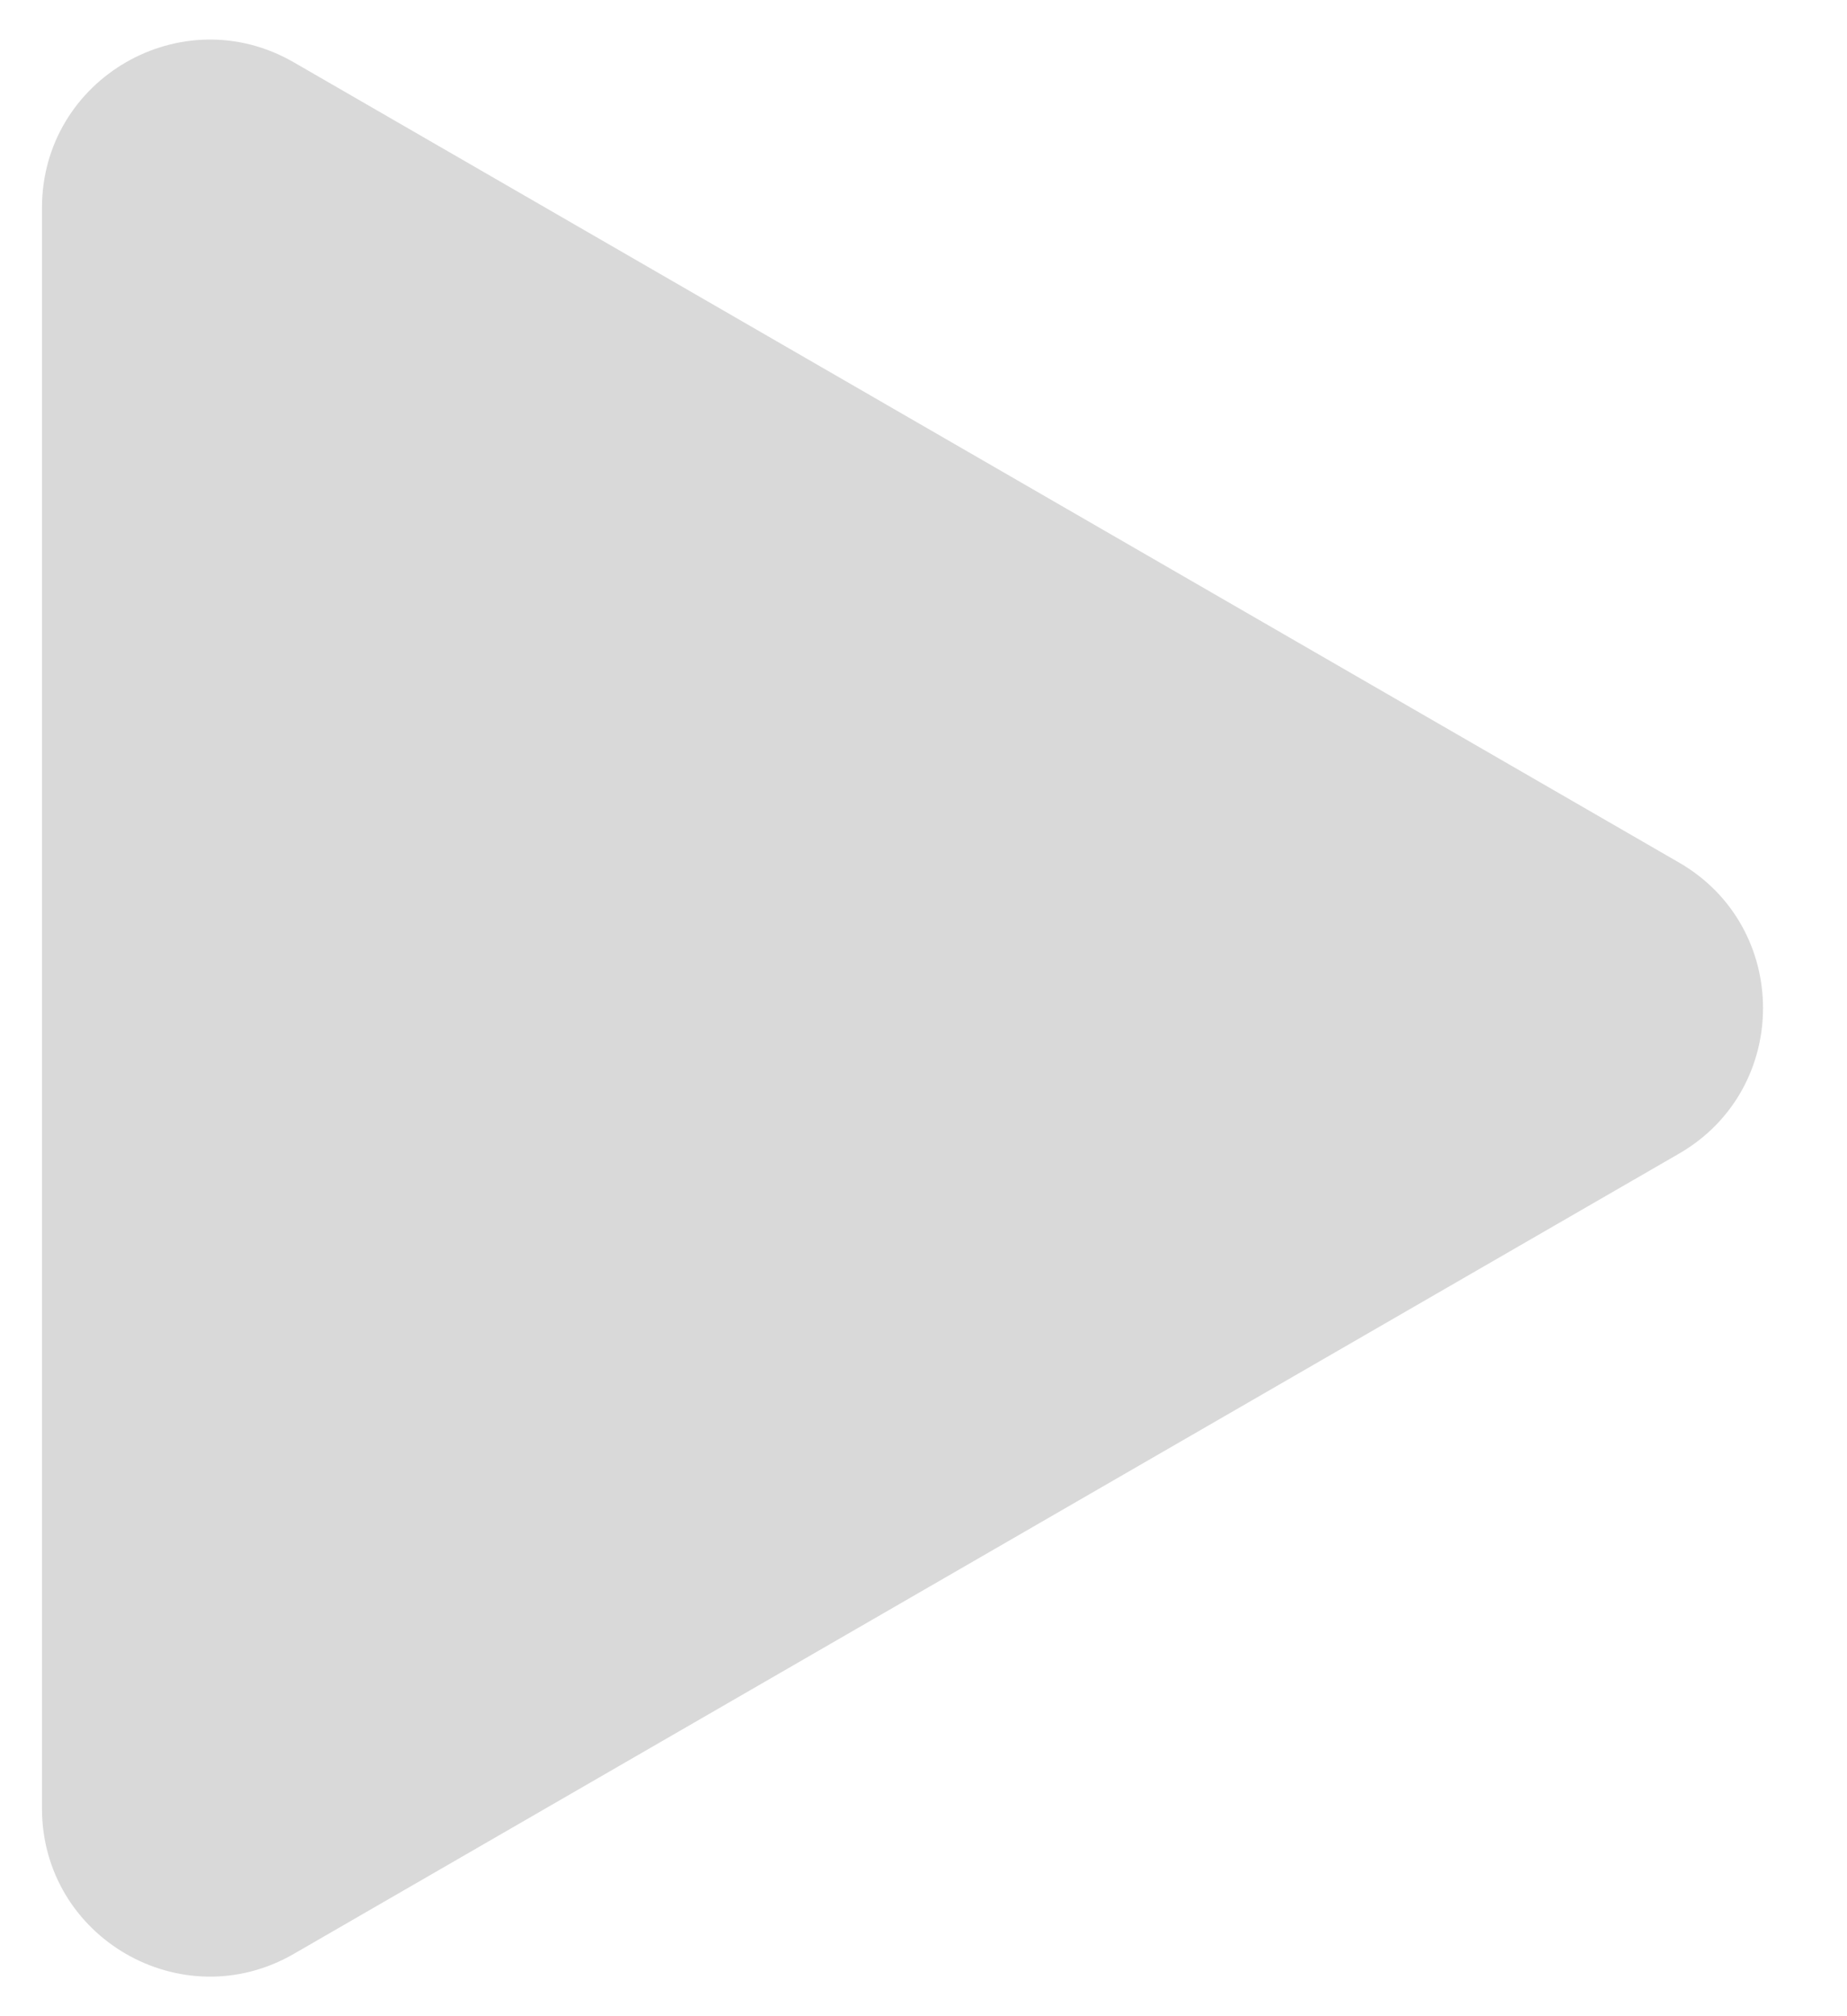 <svg width="22" height="24" viewBox="0 0 22 24" fill="none" xmlns="http://www.w3.org/2000/svg">
<g id="Frame 3">
<path class="myPlayerIcon" d="M20 10.268C21.333 11.038 21.333 12.962 20 13.732L3.5 23.258C2.167 24.028 0.5 23.066 0.5 21.526L0.5 2.474C0.5 0.934 2.167 -0.028 3.5 0.742L20 10.268Z" fill="#D9D9D9"/>
</g>
</svg>
